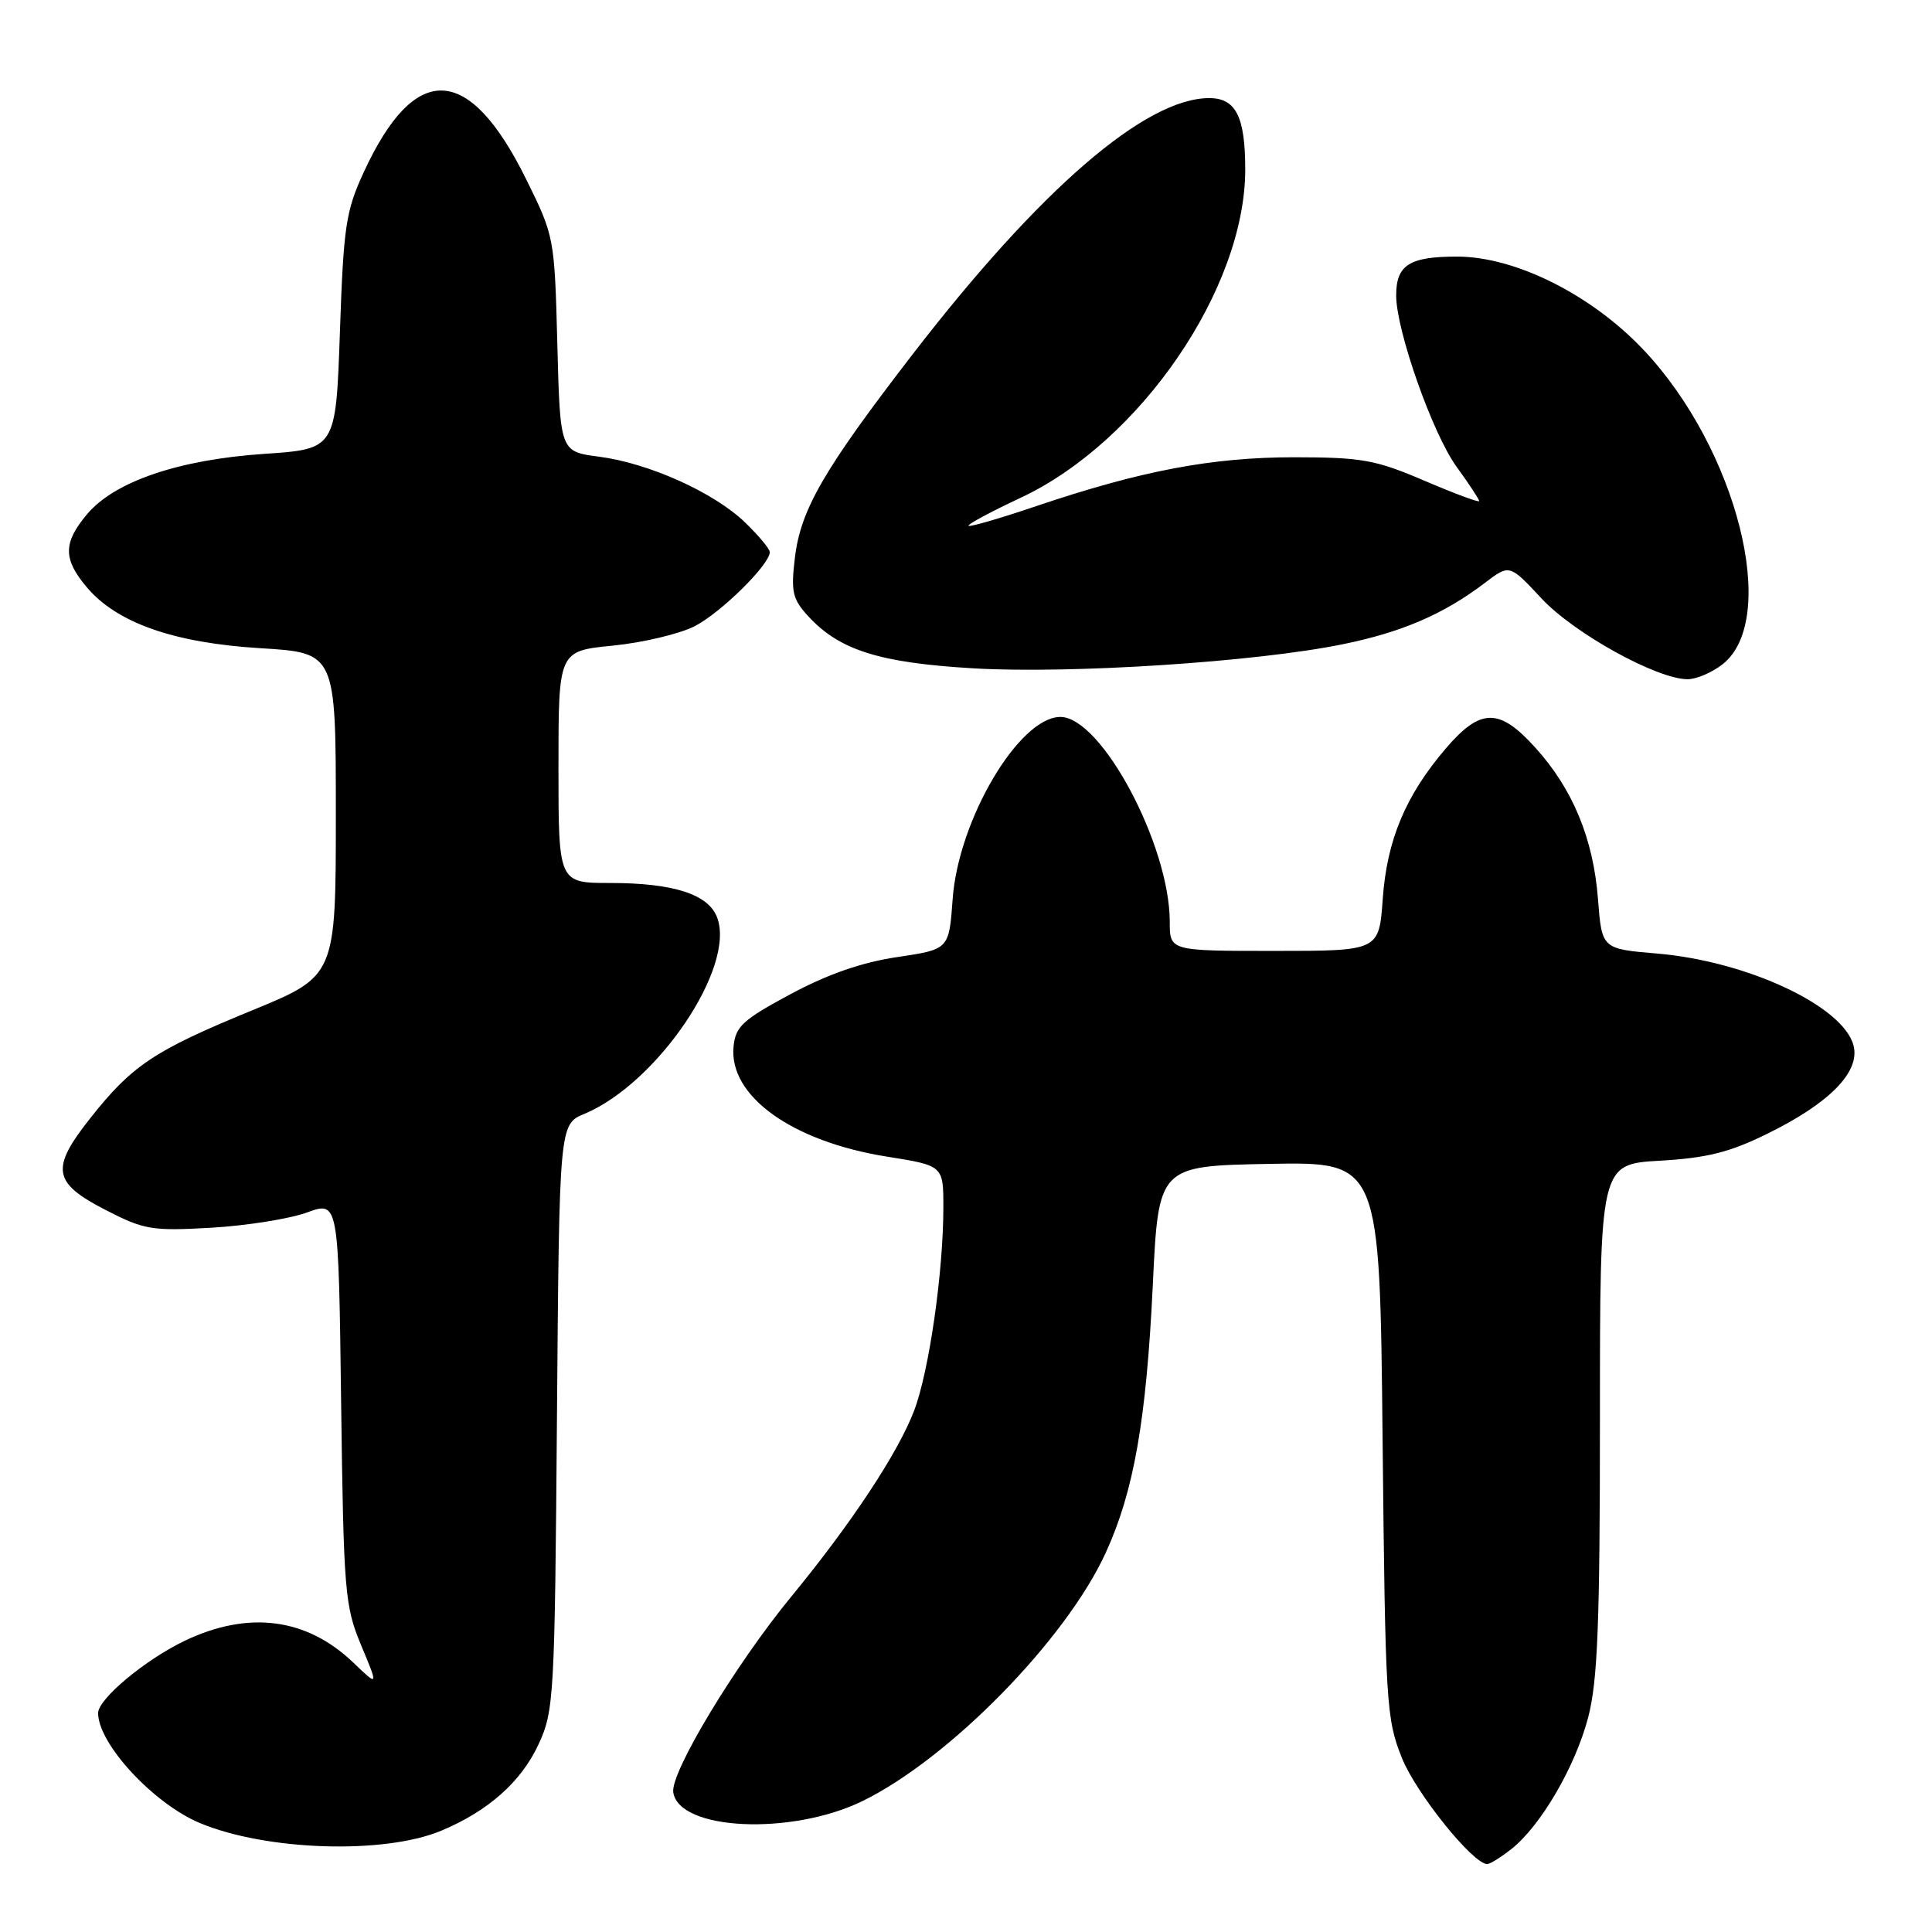 <?xml version="1.0" encoding="UTF-8" standalone="no"?>
<!DOCTYPE svg PUBLIC "-//W3C//DTD SVG 1.1//EN" "http://www.w3.org/Graphics/SVG/1.1/DTD/svg11.dtd" >
<svg xmlns="http://www.w3.org/2000/svg" xmlns:xlink="http://www.w3.org/1999/xlink" version="1.1" viewBox="0 0 256 256">
 <g >
 <path fill="currentColor"
d=" M 200.25 245.02 C 204.16 241.94 208.74 234.08 210.45 227.53 C 211.70 222.73 212.00 215.09 212.00 187.92 C 212.00 154.26 212.00 154.26 219.94 153.80 C 226.19 153.44 229.21 152.68 234.19 150.22 C 242.44 146.17 246.48 142.04 245.61 138.57 C 244.30 133.34 231.54 127.36 219.57 126.35 C 212.25 125.73 212.25 125.73 211.74 119.11 C 211.12 111.13 208.41 104.56 203.45 99.08 C 198.66 93.77 196.19 93.79 191.58 99.17 C 186.25 105.41 183.78 111.28 183.22 119.11 C 182.73 126.00 182.73 126.00 168.87 126.00 C 155.00 126.00 155.00 126.00 155.00 122.16 C 155.00 111.98 145.94 95.00 140.51 95.00 C 135.04 95.00 126.98 108.62 126.23 119.15 C 125.75 125.80 125.75 125.80 118.87 126.82 C 114.21 127.51 109.66 129.09 104.75 131.73 C 98.43 135.12 97.46 136.01 97.20 138.67 C 96.55 145.23 104.96 151.26 117.53 153.26 C 125.00 154.45 125.00 154.45 125.00 160.00 C 125.00 168.54 123.11 181.70 121.13 186.91 C 119.00 192.51 112.83 201.85 104.83 211.58 C 97.44 220.58 88.83 234.84 89.21 237.48 C 89.94 242.56 104.88 243.25 114.31 238.64 C 125.83 232.99 141.25 217.25 146.52 205.74 C 150.24 197.61 151.89 188.21 152.75 170.33 C 153.50 154.50 153.50 154.50 168.17 154.22 C 182.83 153.95 182.83 153.95 183.20 190.72 C 183.56 225.74 183.68 227.76 185.76 232.94 C 187.66 237.66 195.18 247.00 197.07 247.00 C 197.43 247.00 198.86 246.11 200.25 245.02 Z  M 58.46 242.58 C 64.69 239.98 69.07 236.09 71.37 231.11 C 73.41 226.70 73.51 224.84 73.80 187.74 C 74.11 148.98 74.11 148.98 77.44 147.59 C 87.12 143.54 97.52 128.14 95.02 121.56 C 93.86 118.49 89.22 117.00 80.85 117.00 C 74.00 117.00 74.00 117.00 74.00 101.63 C 74.00 86.26 74.00 86.26 81.20 85.55 C 85.15 85.16 90.03 84.00 92.04 82.98 C 95.50 81.21 102.00 74.81 102.00 73.16 C 102.00 72.74 100.54 70.98 98.75 69.25 C 94.63 65.26 85.99 61.37 79.36 60.51 C 74.22 59.84 74.22 59.84 73.85 45.60 C 73.48 31.46 73.45 31.30 69.71 23.73 C 62.14 8.41 55.01 8.09 48.22 22.77 C 45.82 27.96 45.52 29.97 45.04 44.00 C 44.50 59.50 44.50 59.50 35.00 60.14 C 23.66 60.91 15.19 63.80 11.54 68.13 C 8.36 71.92 8.34 74.06 11.48 77.79 C 15.46 82.53 23.03 85.19 34.50 85.89 C 44.50 86.50 44.50 86.50 44.50 107.91 C 44.50 129.33 44.50 129.33 33.33 133.91 C 20.42 139.21 17.50 141.16 11.95 148.18 C 6.67 154.86 6.98 156.72 14.00 160.33 C 19.10 162.96 20.12 163.13 28.00 162.68 C 32.67 162.41 38.38 161.50 40.68 160.66 C 44.86 159.14 44.86 159.14 45.20 185.82 C 45.53 210.96 45.69 212.82 47.85 218.00 C 50.15 223.50 50.15 223.50 46.82 220.31 C 40.64 214.38 32.94 213.38 24.50 217.40 C 19.25 219.91 13.00 225.12 13.00 226.99 C 13.00 231.07 20.35 239.00 26.50 241.57 C 35.31 245.24 50.90 245.74 58.46 242.58 Z  M 228.25 88.02 C 235.86 82.03 230.18 59.47 217.76 46.34 C 210.84 39.03 200.78 34.00 193.07 34.00 C 186.74 34.00 185.00 35.11 185.00 39.15 C 185.00 43.78 189.81 57.44 192.99 61.83 C 194.65 64.11 196.00 66.17 196.00 66.39 C 196.00 66.62 192.74 65.41 188.75 63.70 C 182.26 60.92 180.46 60.60 171.50 60.59 C 160.59 60.59 151.20 62.37 137.29 67.07 C 132.54 68.68 128.51 69.85 128.34 69.67 C 128.16 69.49 131.27 67.82 135.26 65.95 C 151.12 58.51 165.00 38.21 165.00 22.46 C 165.00 15.46 163.76 13.00 160.23 13.00 C 151.79 13.00 137.84 25.04 121.01 46.84 C 109.13 62.25 106.08 67.51 105.32 73.96 C 104.79 78.42 105.01 79.39 107.11 81.67 C 111.24 86.16 116.55 87.83 129.02 88.56 C 141.90 89.31 166.51 87.71 177.95 85.36 C 185.79 83.76 191.34 81.36 196.76 77.23 C 200.02 74.75 200.02 74.75 204.26 79.30 C 208.56 83.92 219.56 90.00 223.62 90.00 C 224.78 90.00 226.86 89.11 228.25 88.02 Z "/>
</g>
</svg>